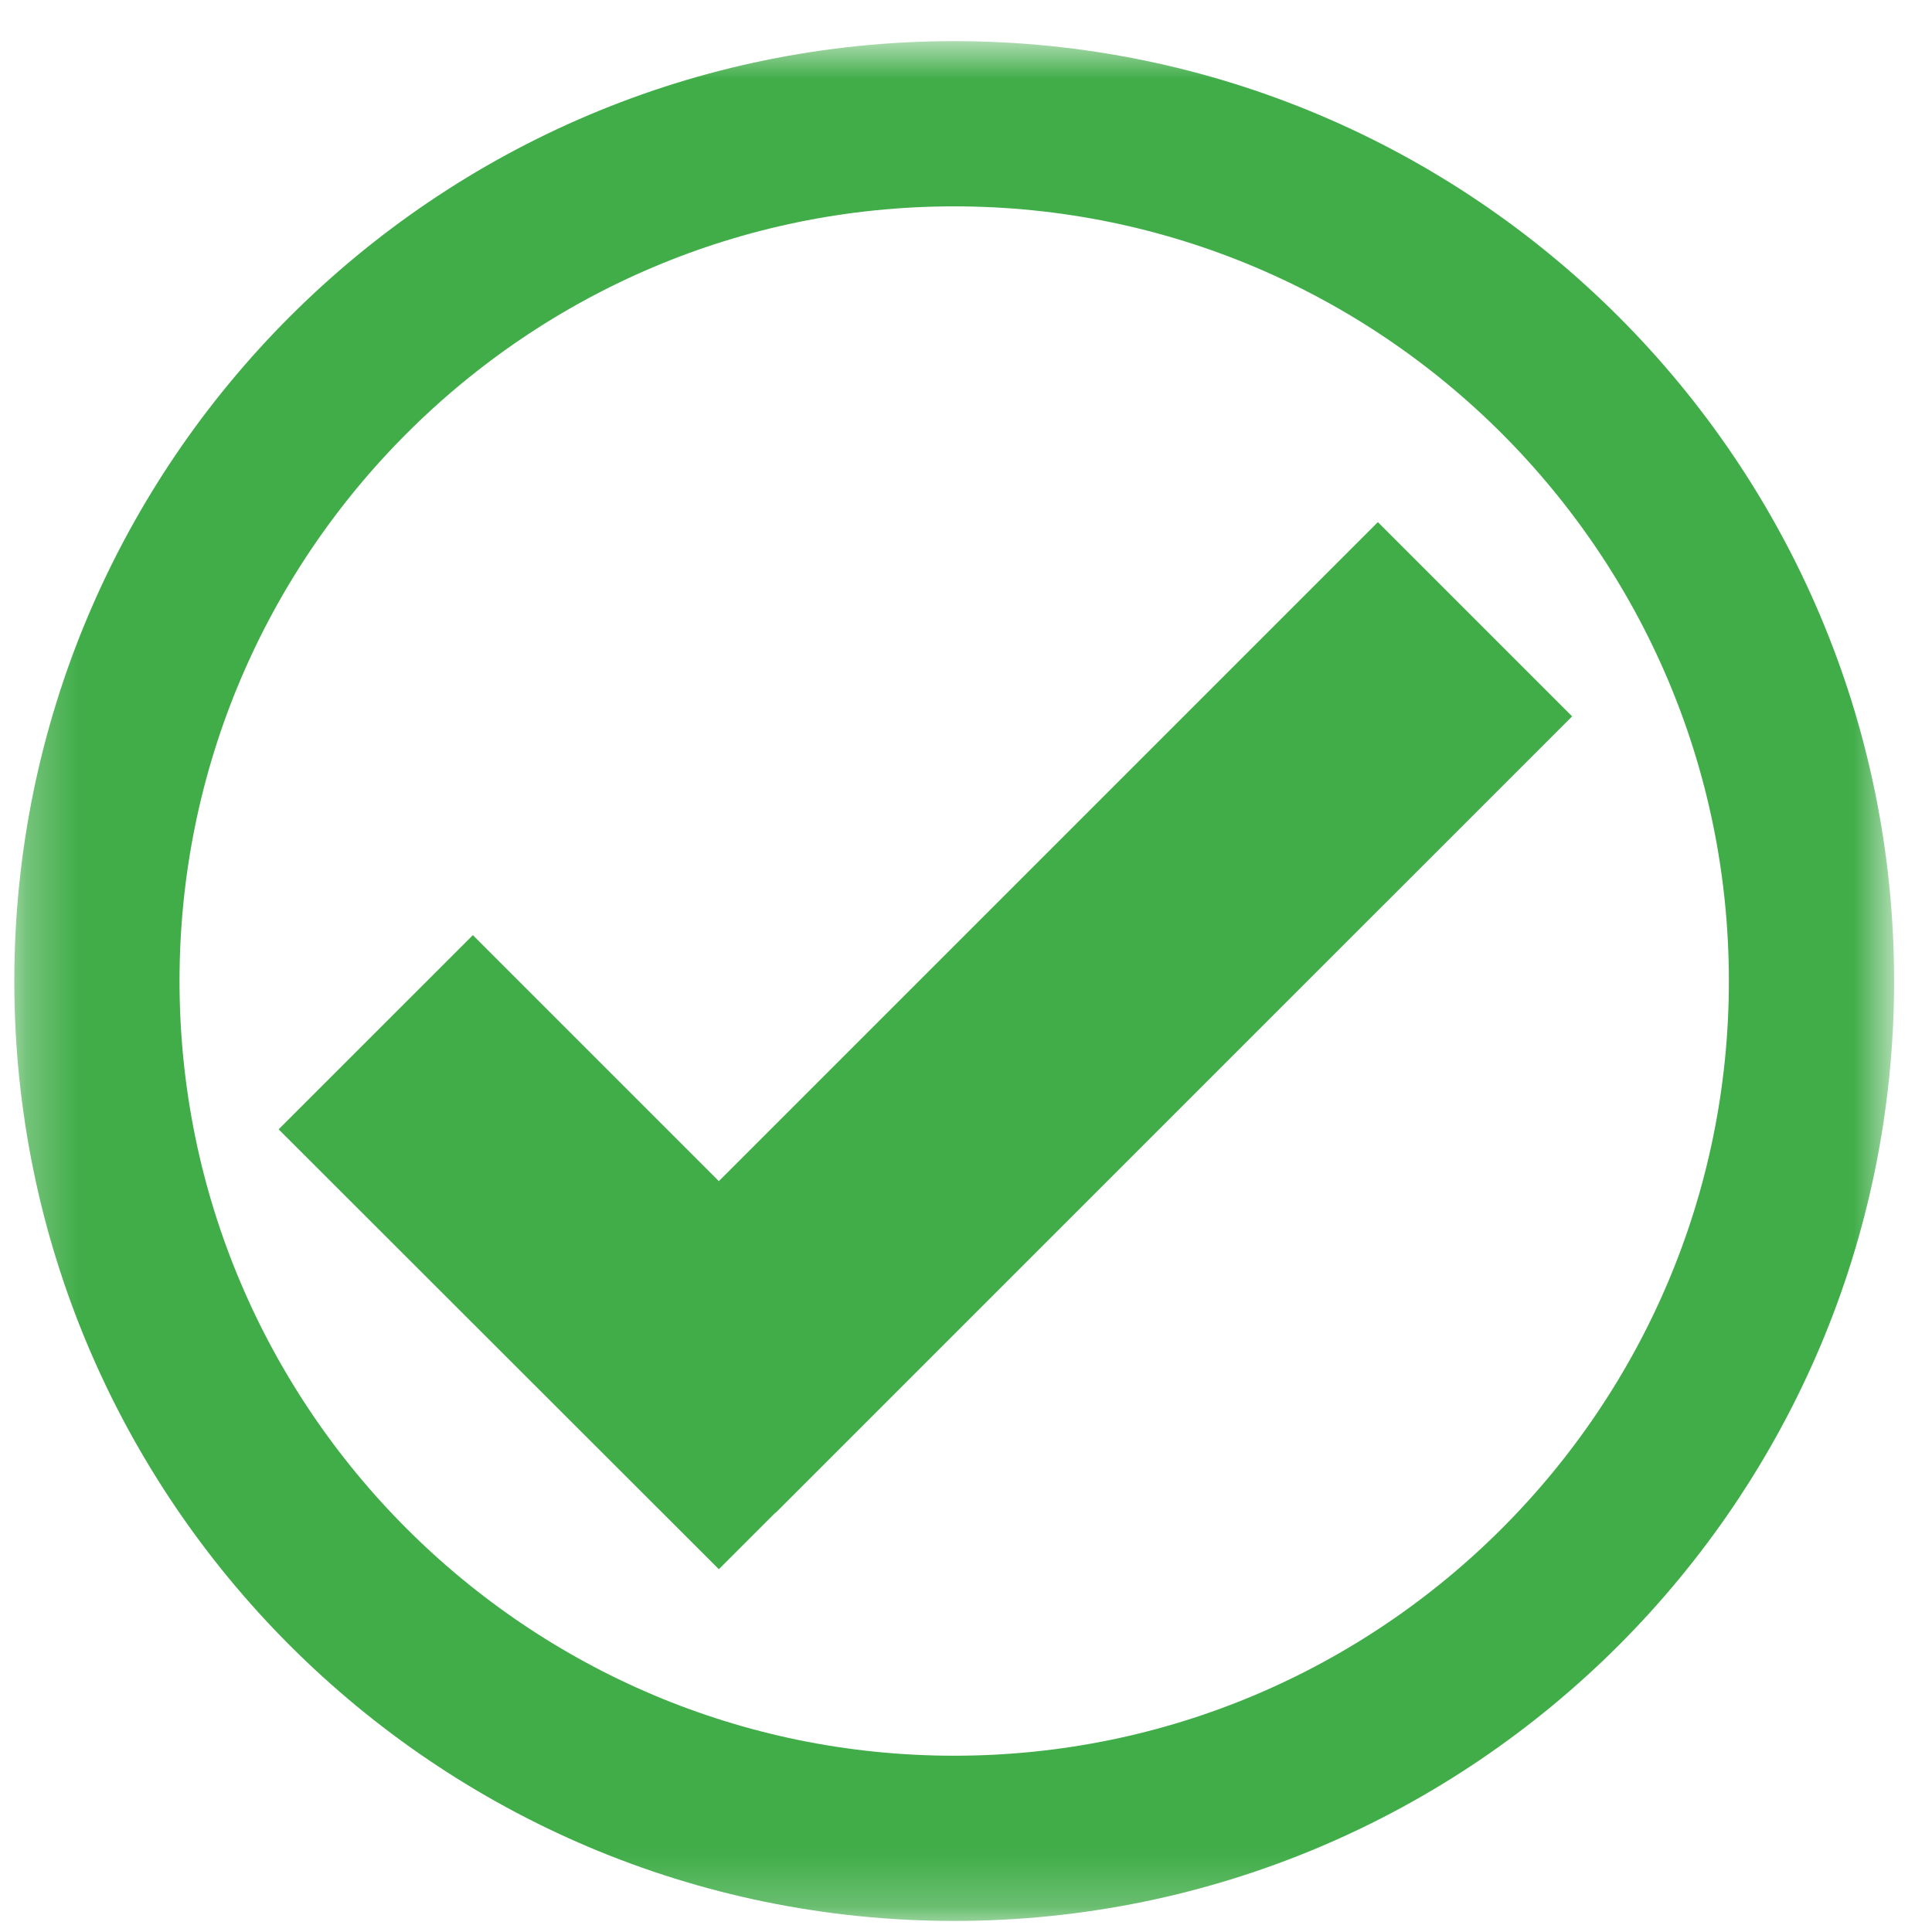 <svg width="37" height="37" viewBox="0 0 37 37" fill="none" xmlns="http://www.w3.org/2000/svg">
<mask id="mask0_405_235" style="mask-type:luminance" maskUnits="userSpaceOnUse" x="0" y="0" width="37" height="37">
<path d="M36.274 0.789H0.274V36.788H36.274V0.789Z" fill="white"/>
</mask>
<g mask="url(#mask0_405_235)">
<path d="M18.274 35.206C27.331 35.206 34.692 27.844 34.692 18.788C34.692 9.732 27.331 2.37 18.274 2.37C9.218 2.37 1.856 9.732 1.856 18.788C1.856 27.844 9.218 35.206 18.274 35.206Z" stroke="#41AD49" stroke-width="3.164"/>
</g>
<path d="M26.388 9.999L13.767 22.62L9.056 17.909L5.336 21.628L13.767 30.052L14.85 28.969H14.857L30.108 13.719L26.388 9.999Z" fill="#41AD49"/>
</svg>
